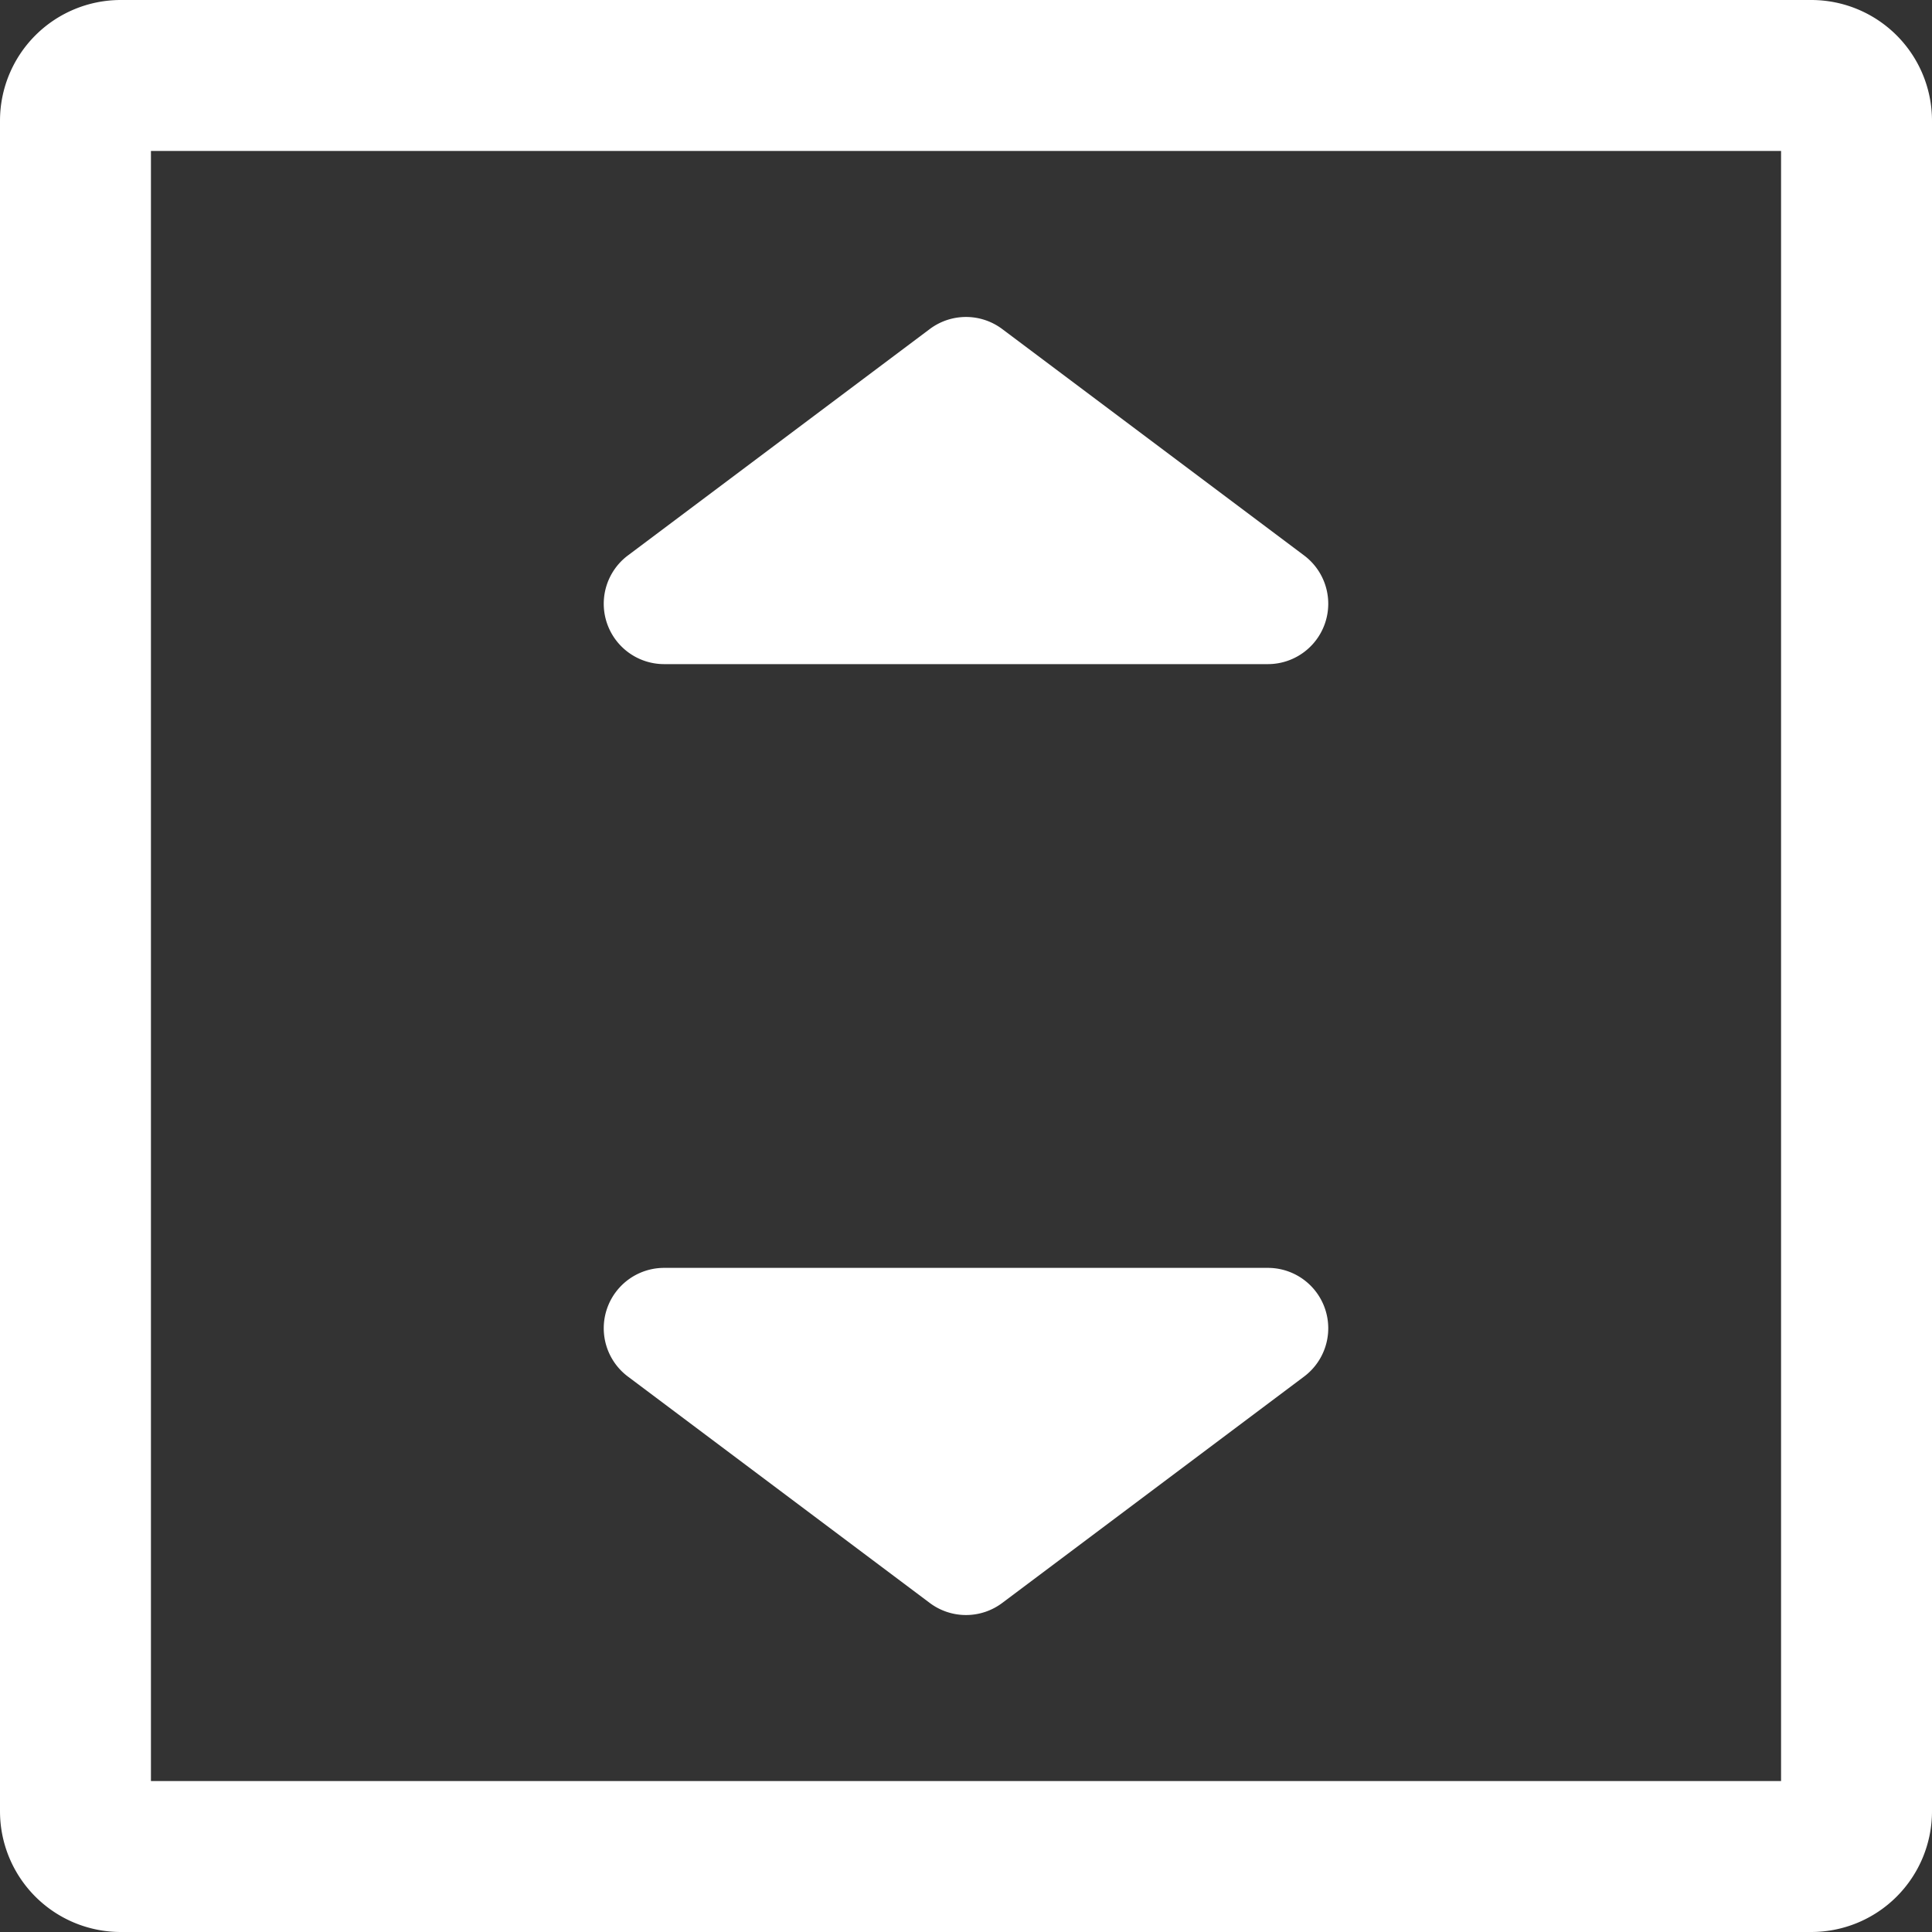 <svg xmlns="http://www.w3.org/2000/svg" width="16" height="16"><rect width="100%" height="100%" fill="#333333" stroke="none"/><path d="M15 0a1 1 0 0 1 1 1v14a1 1 0 0 1-1 1H1a1 1 0 0 1-1-1V1a1 1 0 0 1 1-1h14zm-.25 1.25H1.25v13.5h13.5V1.25zM10.5 10.5a.5.5 0 0 1 .3.9l-2.5 1.875a.5.5 0 0 1-.6 0L5.2 11.4a.5.5 0 0 1 .3-.9h5zM8.3 2.725L10.8 4.6a.5.5 0 0 1-.3.9h-5a.5.5 0 0 1-.3-.9l2.5-1.875a.5.5 0 0 1 .6 0z" fill="#fff" fill-rule="evenodd"/></svg>